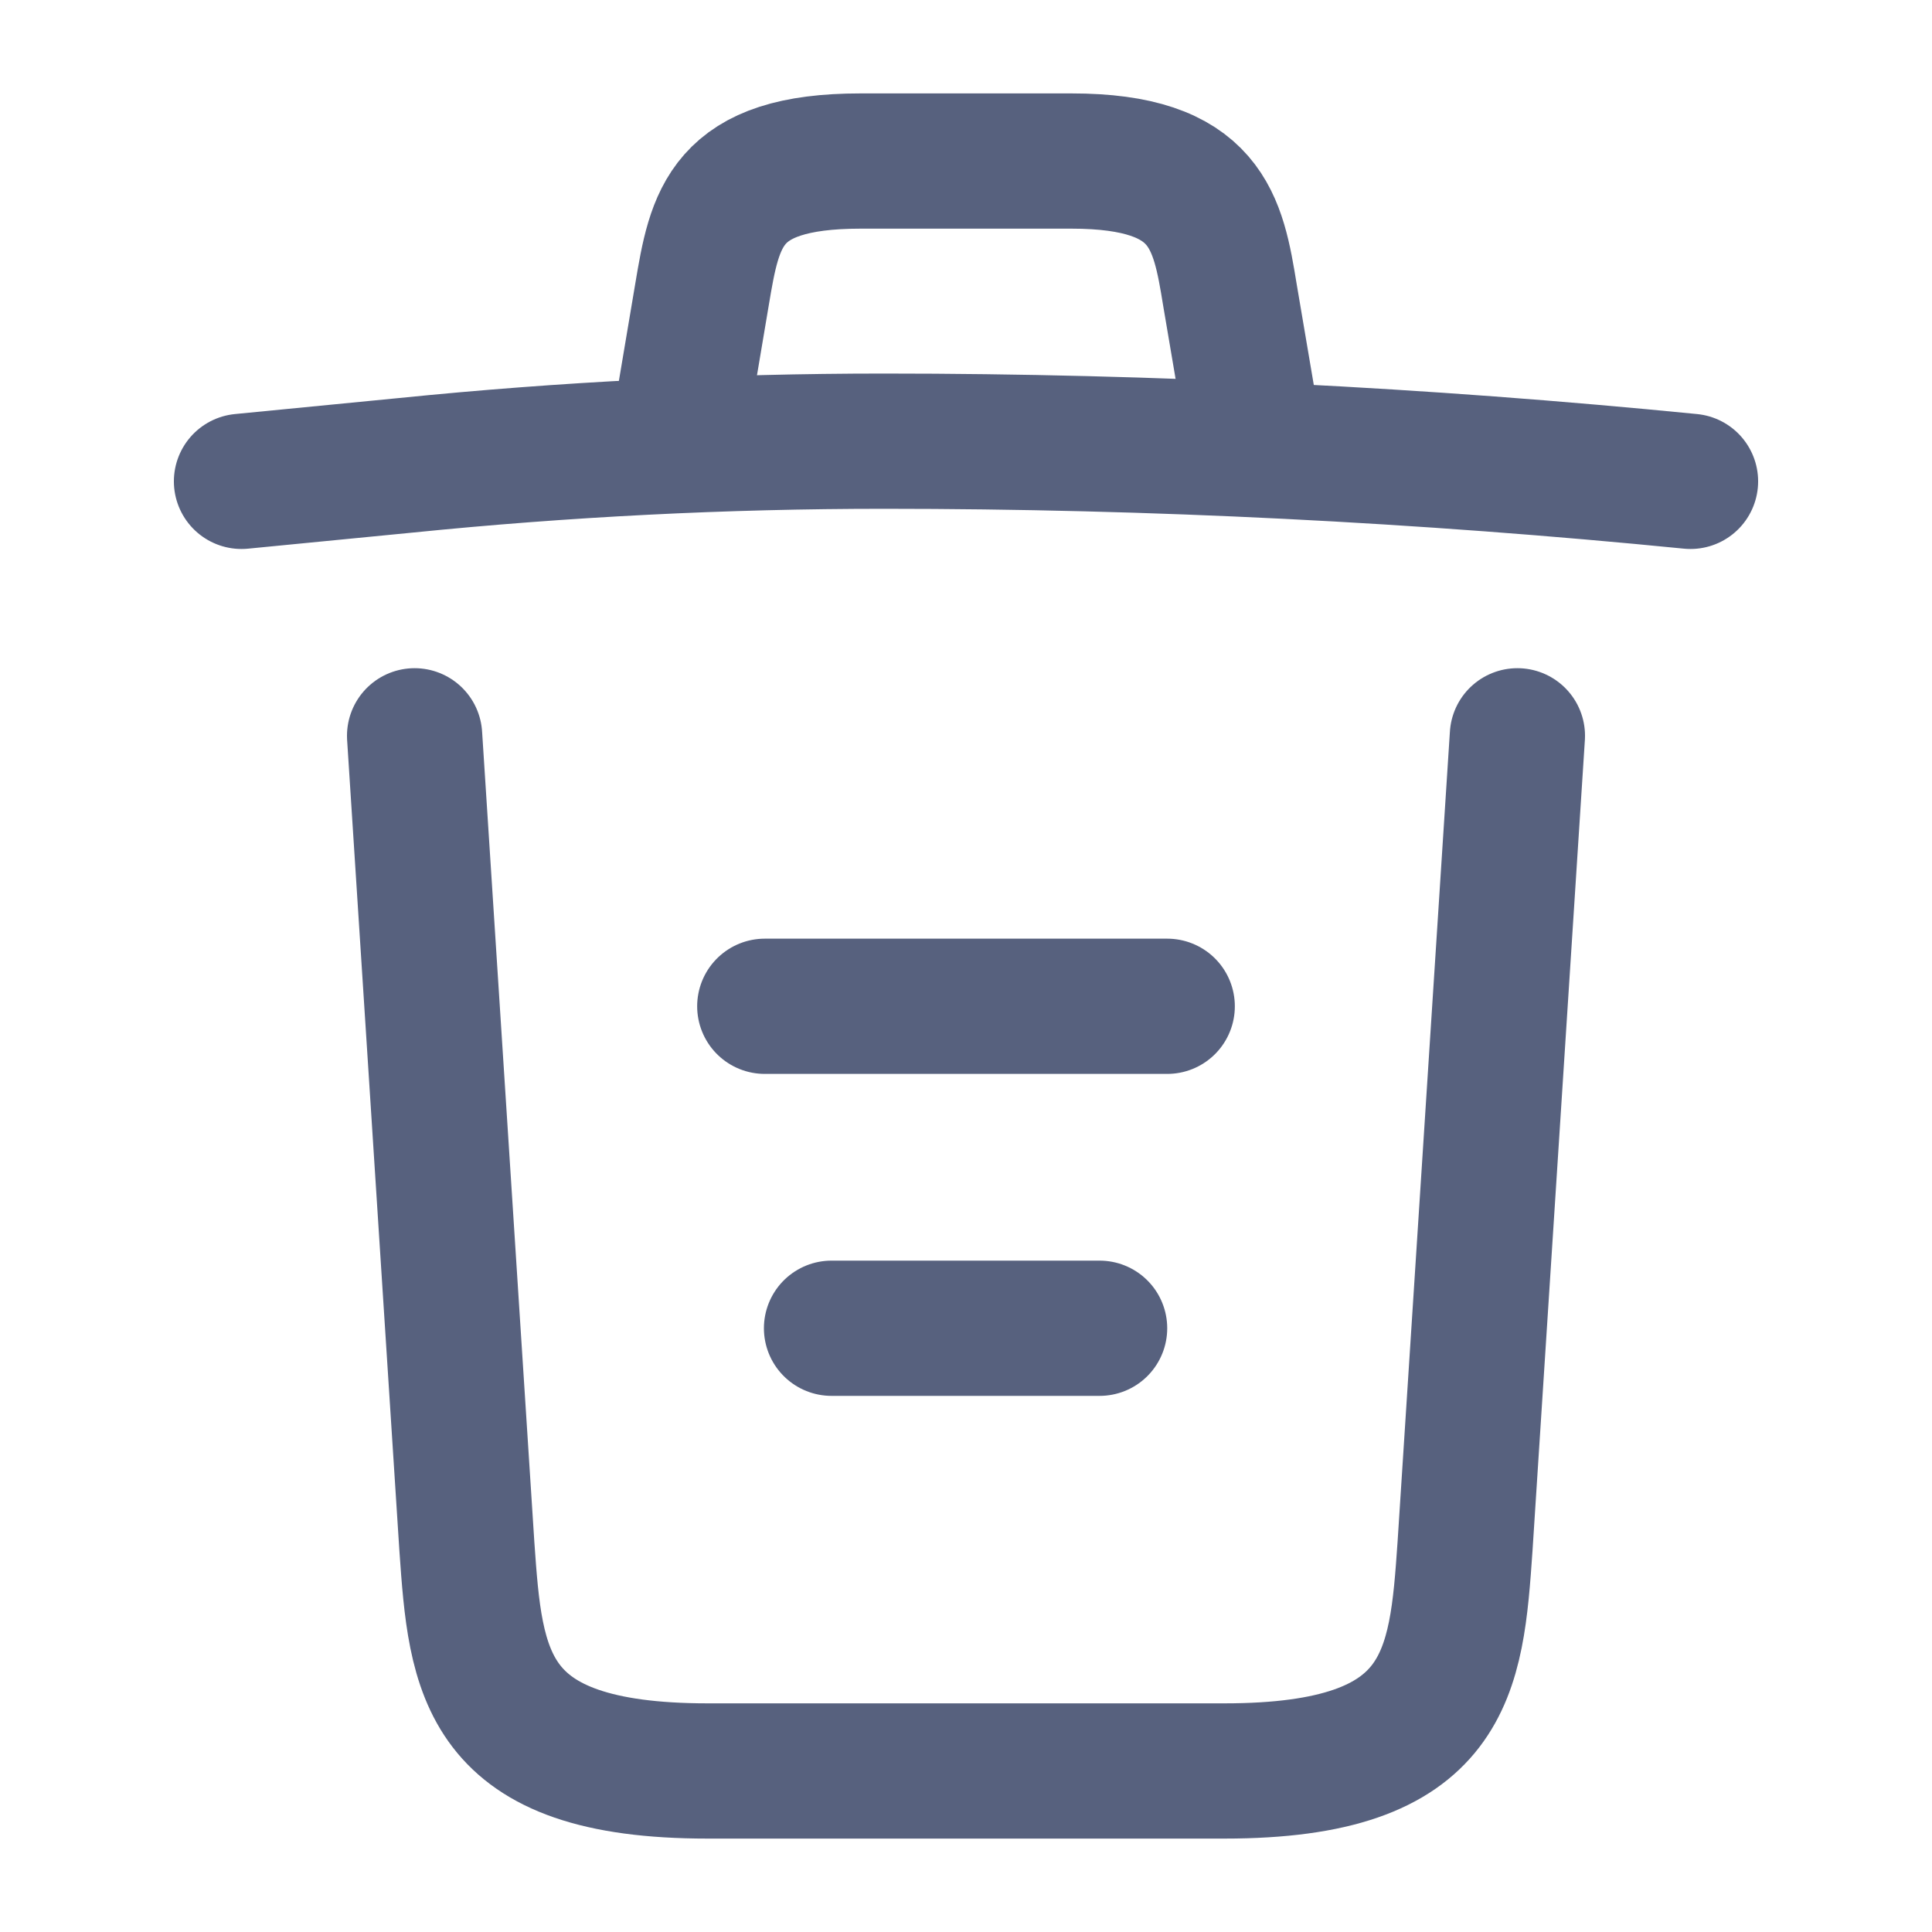 <svg width="20" height="20" viewBox="0 0 20 20" fill="none" xmlns="http://www.w3.org/2000/svg">
<g id="vuesax/linear/trash">
<g id="trash">
<path id="Vector" d="M17.5 4.983C14.725 4.708 11.933 4.567 9.15 4.567C7.5 4.567 5.85 4.65 4.2 4.817L2.5 4.983" stroke="#57617E" stroke-width="1.4" stroke-linecap="round" stroke-linejoin="round"/>
<path id="Vector_2" d="M7.083 4.142L7.267 3.05C7.4 2.258 7.5 1.667 8.909 1.667H11.092C12.5 1.667 12.608 2.292 12.733 3.058L12.917 4.142" stroke="#57617E" stroke-width="1.4" stroke-linecap="round" stroke-linejoin="round"/>
<path id="Vector_3" d="M15.708 7.617L15.166 16.008C15.075 17.317 15 18.333 12.675 18.333H7.325C5 18.333 4.925 17.317 4.833 16.008L4.292 7.617" stroke="#57617E" stroke-width="1.4" stroke-linecap="round" stroke-linejoin="round"/>
<path id="Vector_4" d="M8.608 13.75H11.383" stroke="#57617E" stroke-width="1.4" stroke-linecap="round" stroke-linejoin="round"/>
<path id="Vector_5" d="M7.917 10.417H12.083" stroke="#57617E" stroke-width="1.4" stroke-linecap="round" stroke-linejoin="round"/>
</g>
</g>
</svg>
